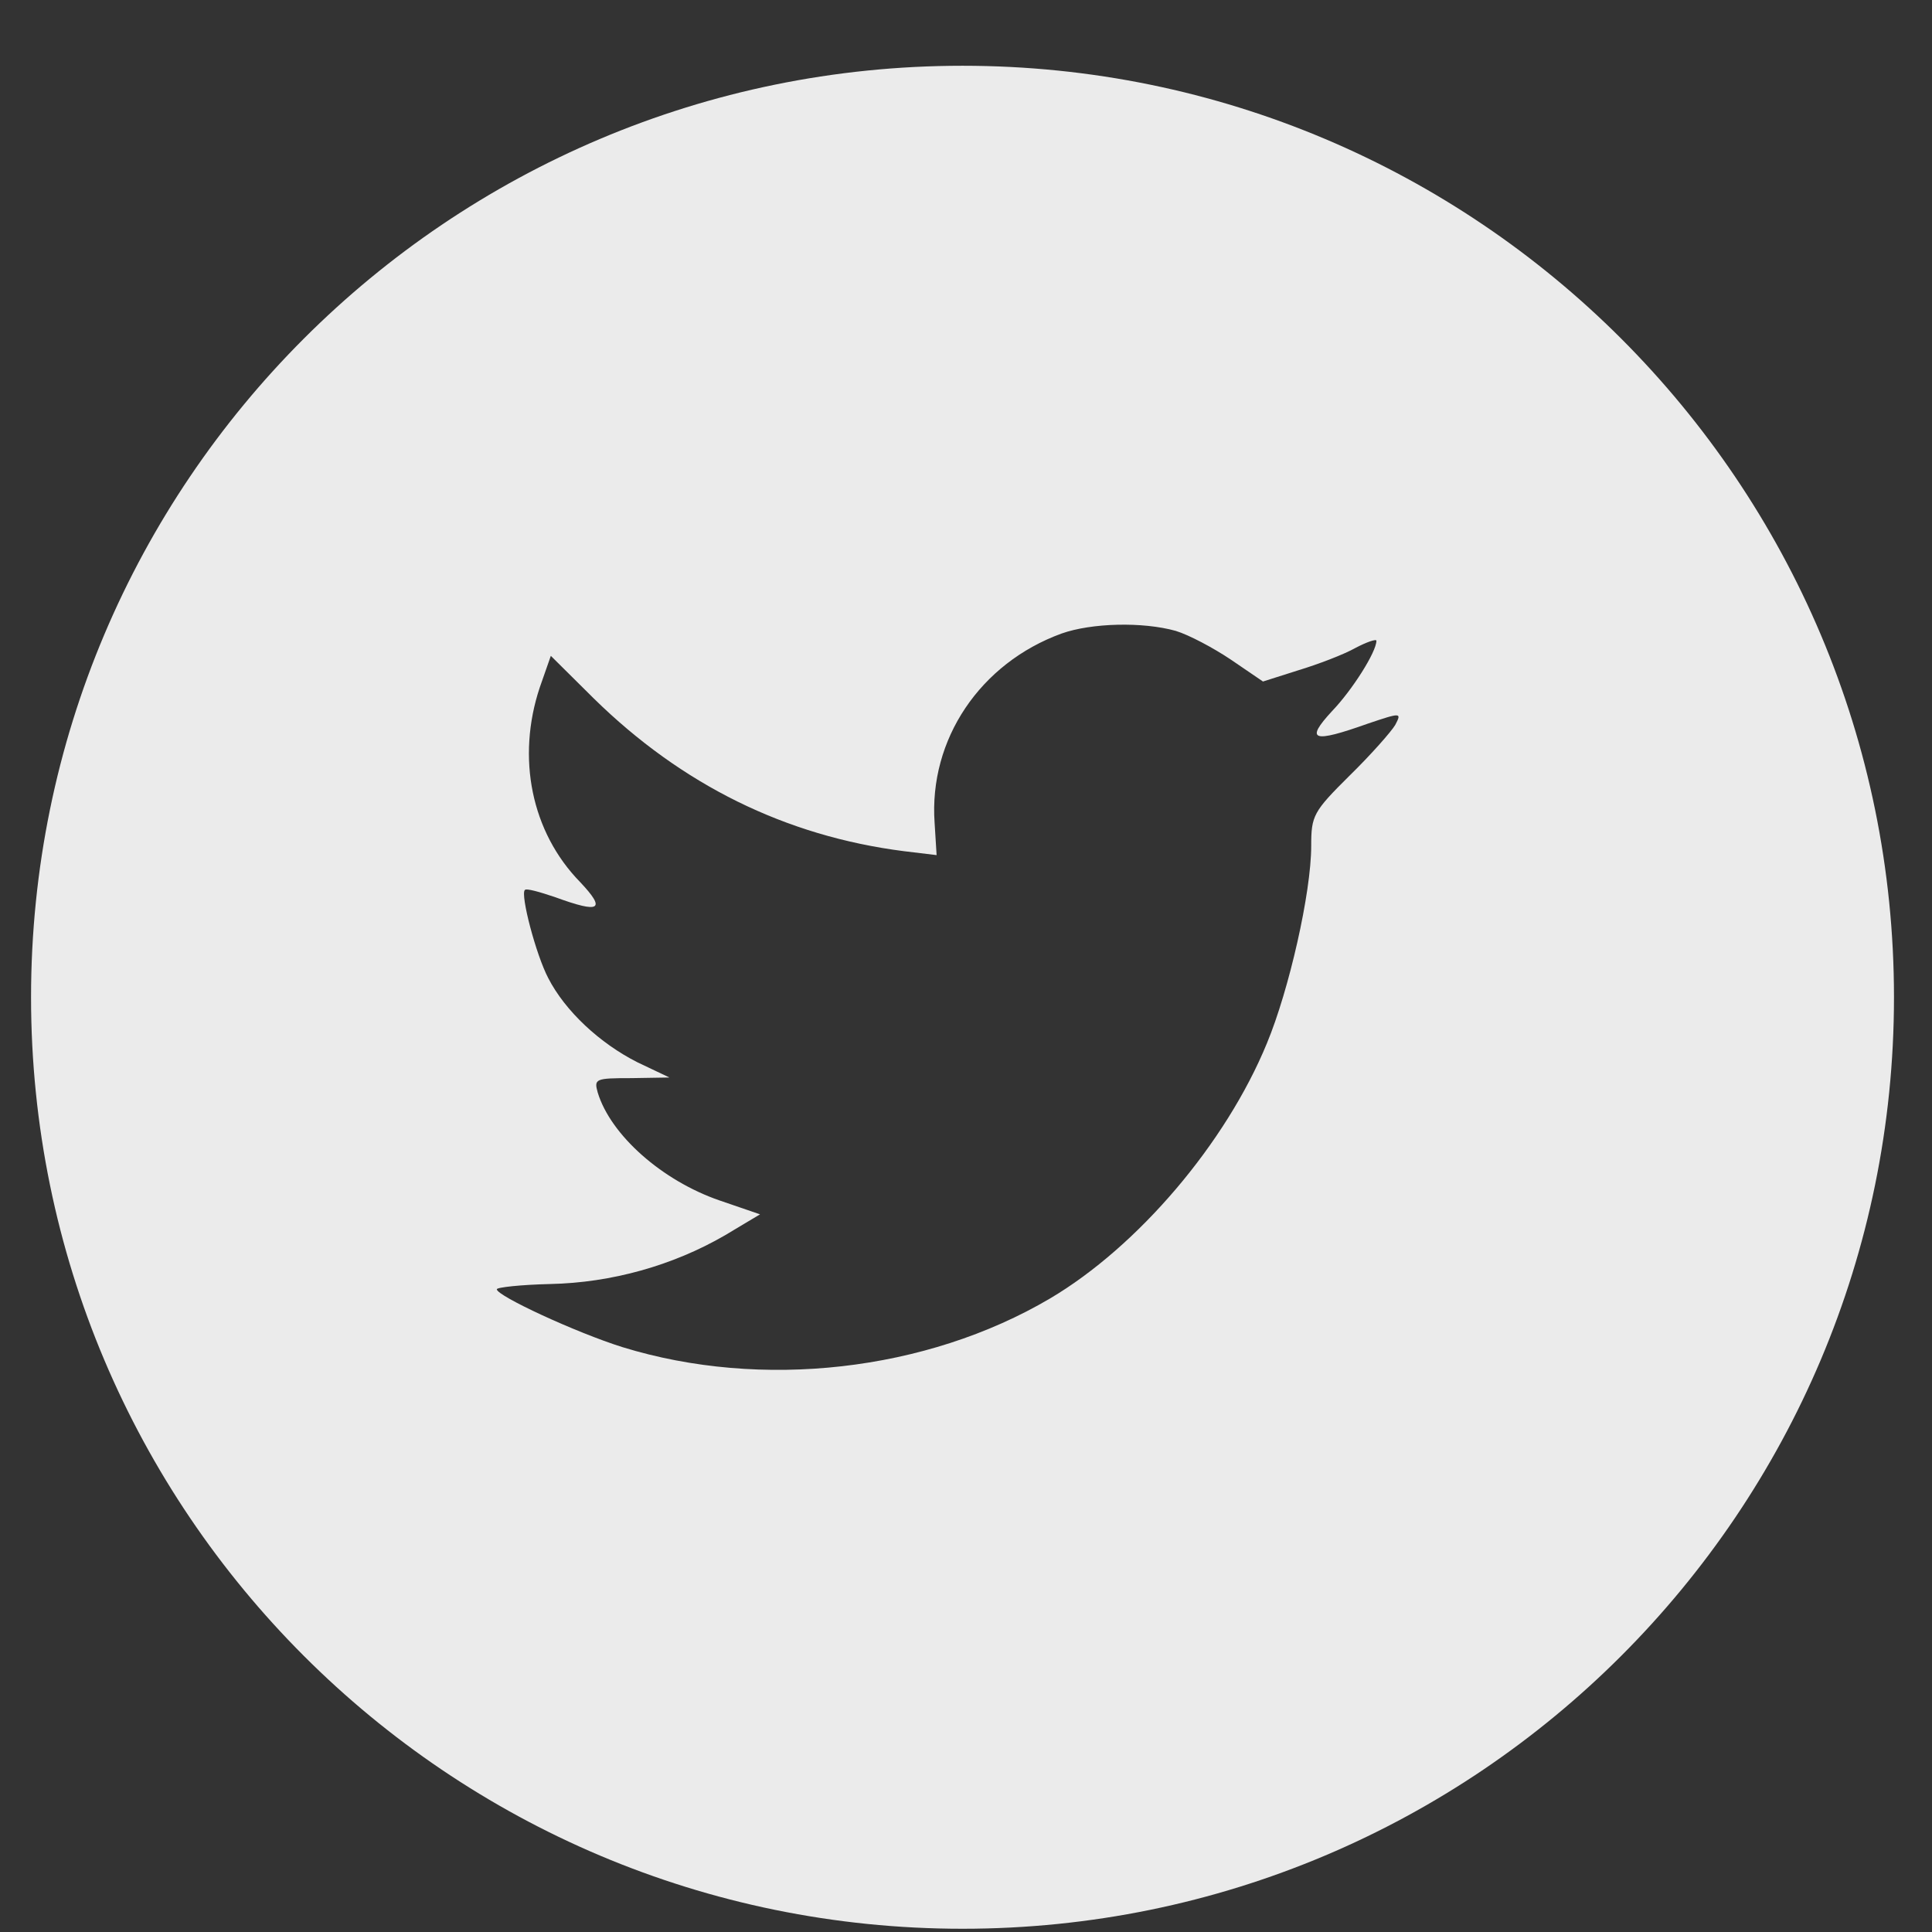 <svg width="28" height="28" viewBox="0 0 28 28" fill="none" xmlns="http://www.w3.org/2000/svg">
<rect x="0" y="0" width="28" height="28" fill="#333333" stroke="none"/>
<g opacity="0.9">
<path fill-rule="evenodd" clip-rule="evenodd" d="M13.95 0.953C6.494 0.953 0.45 6.997 0.45 14.453C0.45 21.909 6.494 27.953 13.95 27.953C21.405 27.953 27.449 21.909 27.449 14.453C27.449 6.997 21.405 0.953 13.95 0.953ZM13.574 12.393L13.545 11.926C13.46 10.716 14.206 9.61 15.387 9.181C15.821 9.028 16.558 9.009 17.039 9.143C17.228 9.2 17.587 9.39 17.842 9.562L18.304 9.877L18.814 9.715C19.098 9.629 19.475 9.486 19.645 9.39C19.806 9.305 19.948 9.257 19.948 9.286C19.948 9.448 19.598 10.001 19.305 10.306C18.909 10.735 19.022 10.773 19.825 10.487C20.306 10.325 20.316 10.325 20.221 10.506C20.165 10.601 19.872 10.935 19.56 11.24C19.032 11.764 19.003 11.821 19.003 12.26C19.003 12.937 18.682 14.348 18.361 15.12C17.766 16.569 16.491 18.066 15.217 18.819C13.422 19.877 11.033 20.144 9.022 19.524C8.352 19.314 7.2 18.781 7.2 18.685C7.2 18.657 7.549 18.619 7.974 18.609C8.862 18.59 9.749 18.342 10.505 17.904L11.015 17.599L10.429 17.398C9.598 17.112 8.852 16.454 8.663 15.835C8.607 15.635 8.626 15.625 9.154 15.625L9.702 15.616L9.239 15.396C8.692 15.12 8.191 14.653 7.946 14.176C7.766 13.833 7.54 12.965 7.606 12.899C7.625 12.87 7.823 12.927 8.05 13.004C8.701 13.242 8.786 13.185 8.408 12.784C7.7 12.06 7.483 10.982 7.823 9.962L7.983 9.505L8.607 10.124C9.881 11.373 11.383 12.117 13.101 12.336L13.574 12.393Z" fill="white"/>
</g>
</svg>
